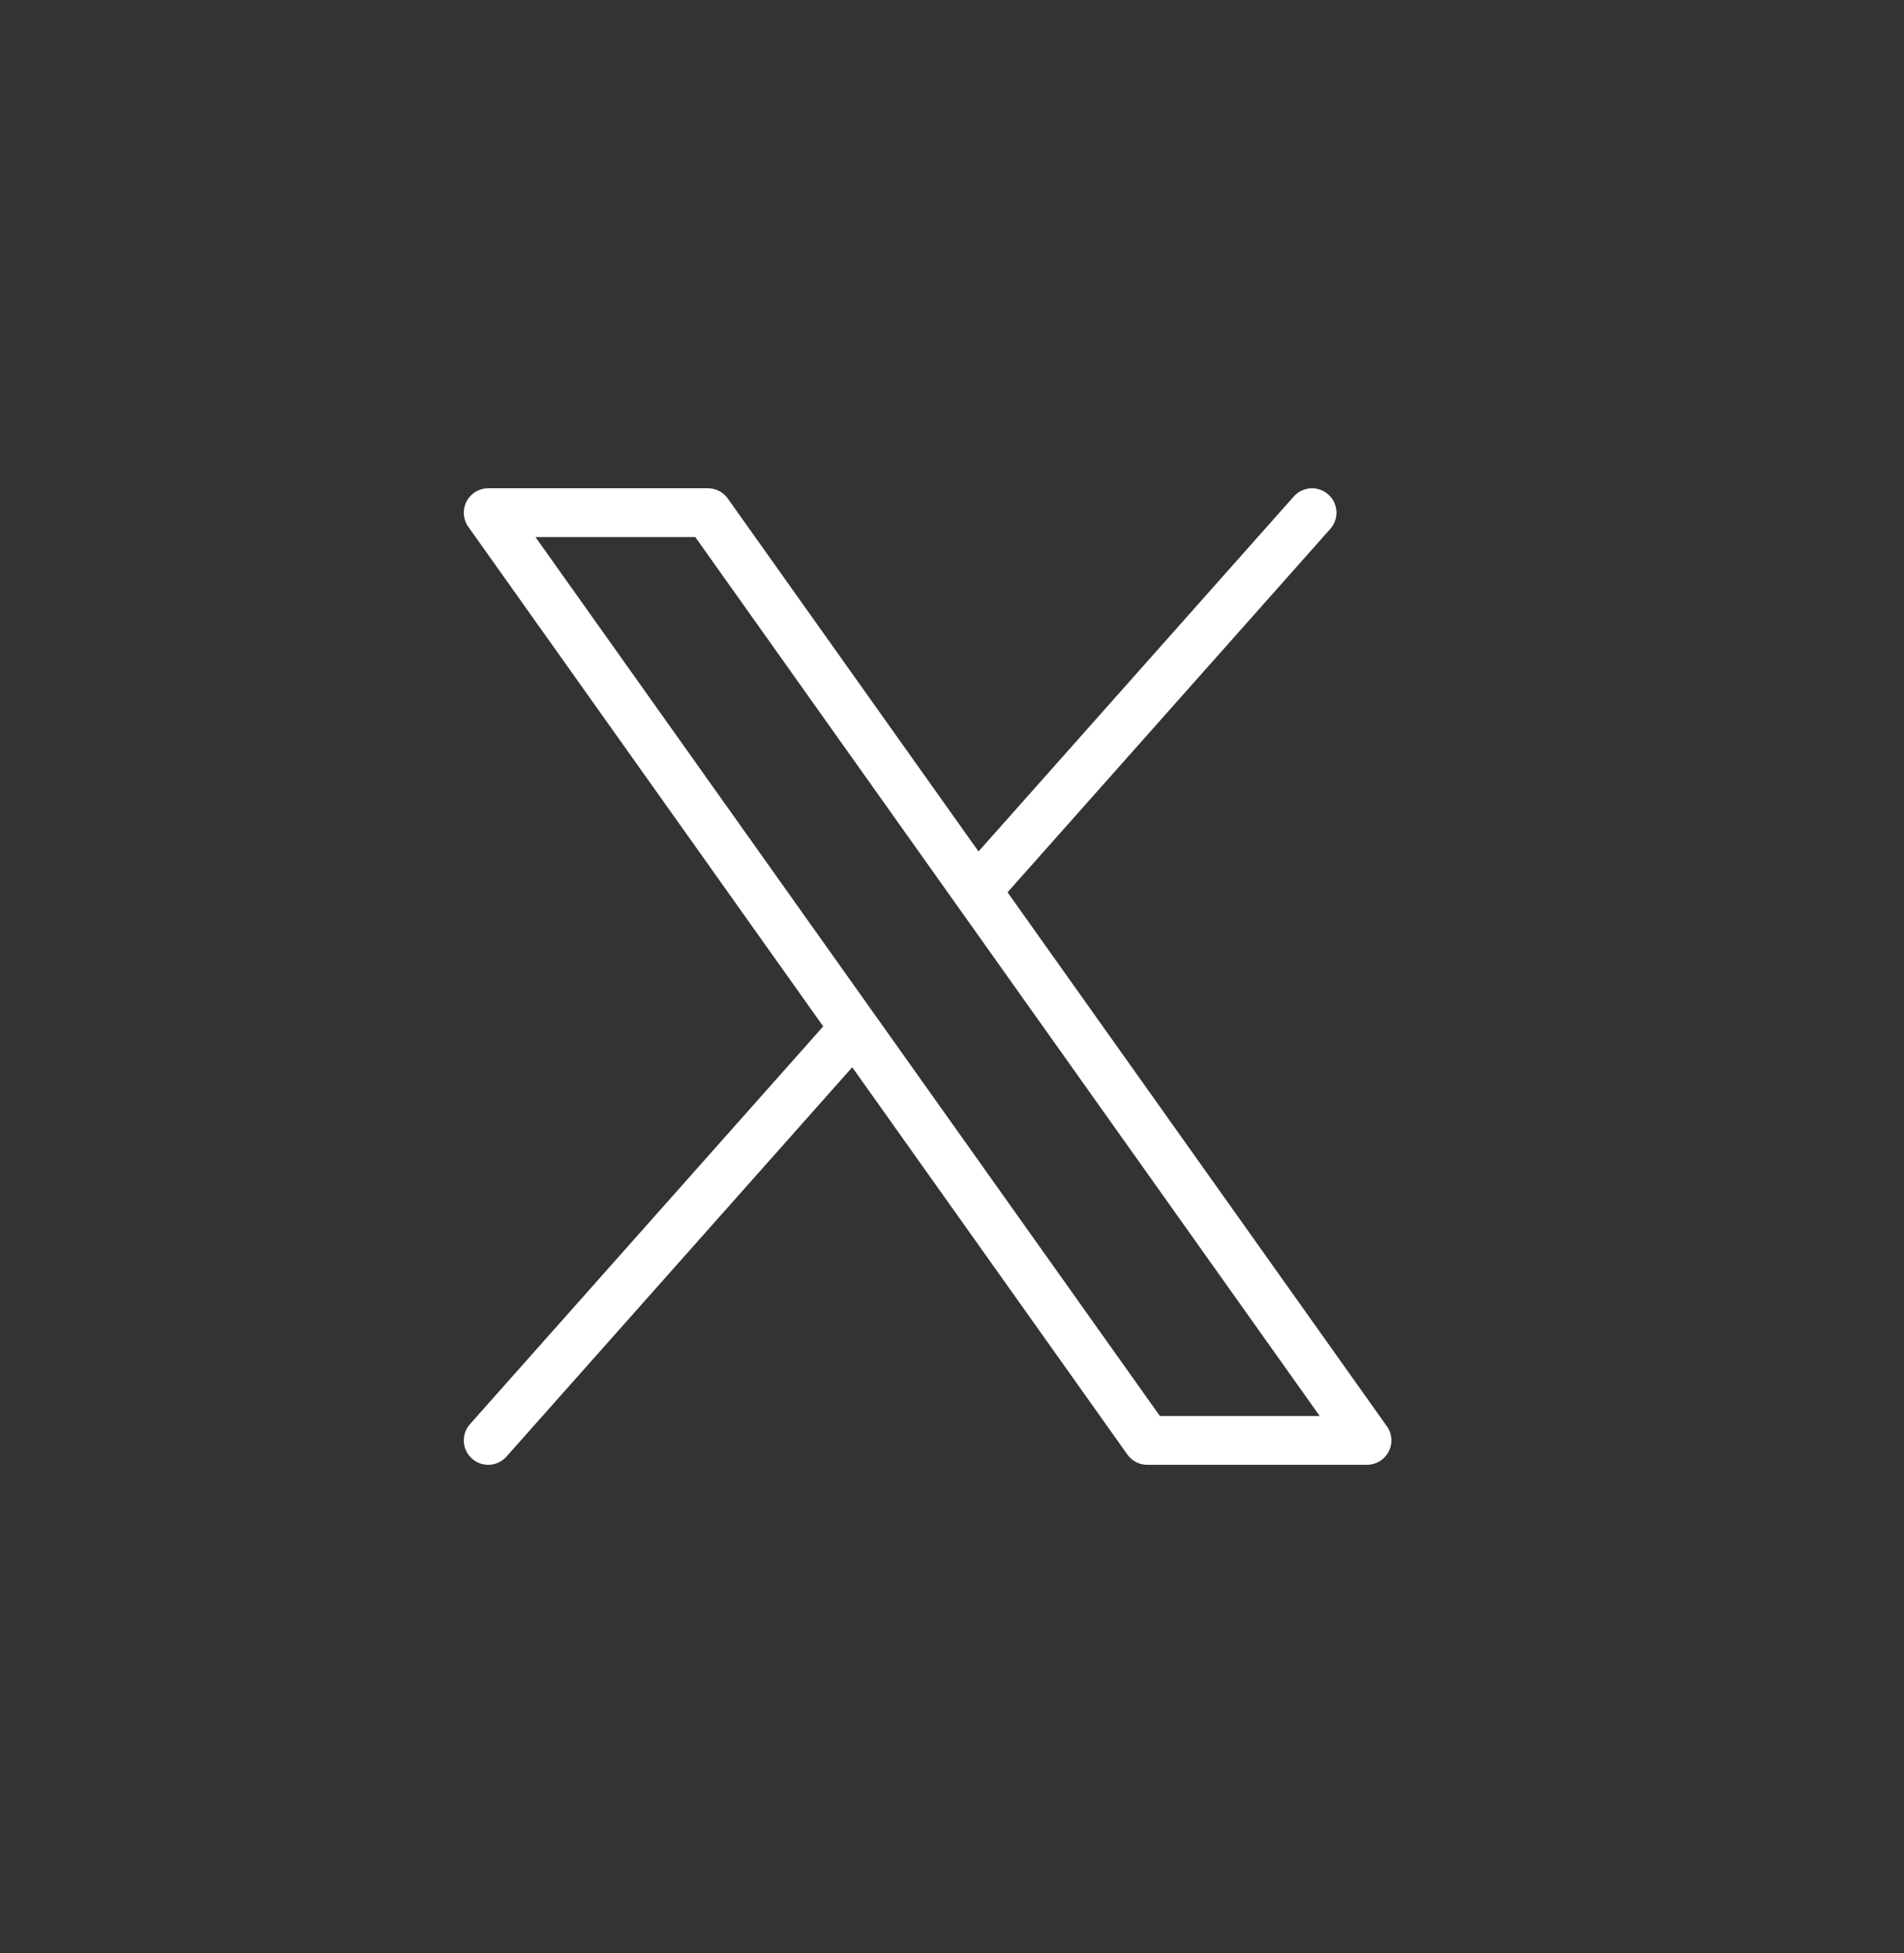 <svg width="39" height="40" viewBox="0 0 39 40" fill="none" xmlns="http://www.w3.org/2000/svg">
<rect x="0" y="0" width="39" height="40" fill="#333333" stroke="none"/>
<path d="M20 18.24L26.875 10.5M10 29.5L17.5 21.056M10 10.5H14.5L28 29.5H23.5L10 10.5Z" stroke="white" stroke-linecap="round" stroke-linejoin="round"/>
</svg>
